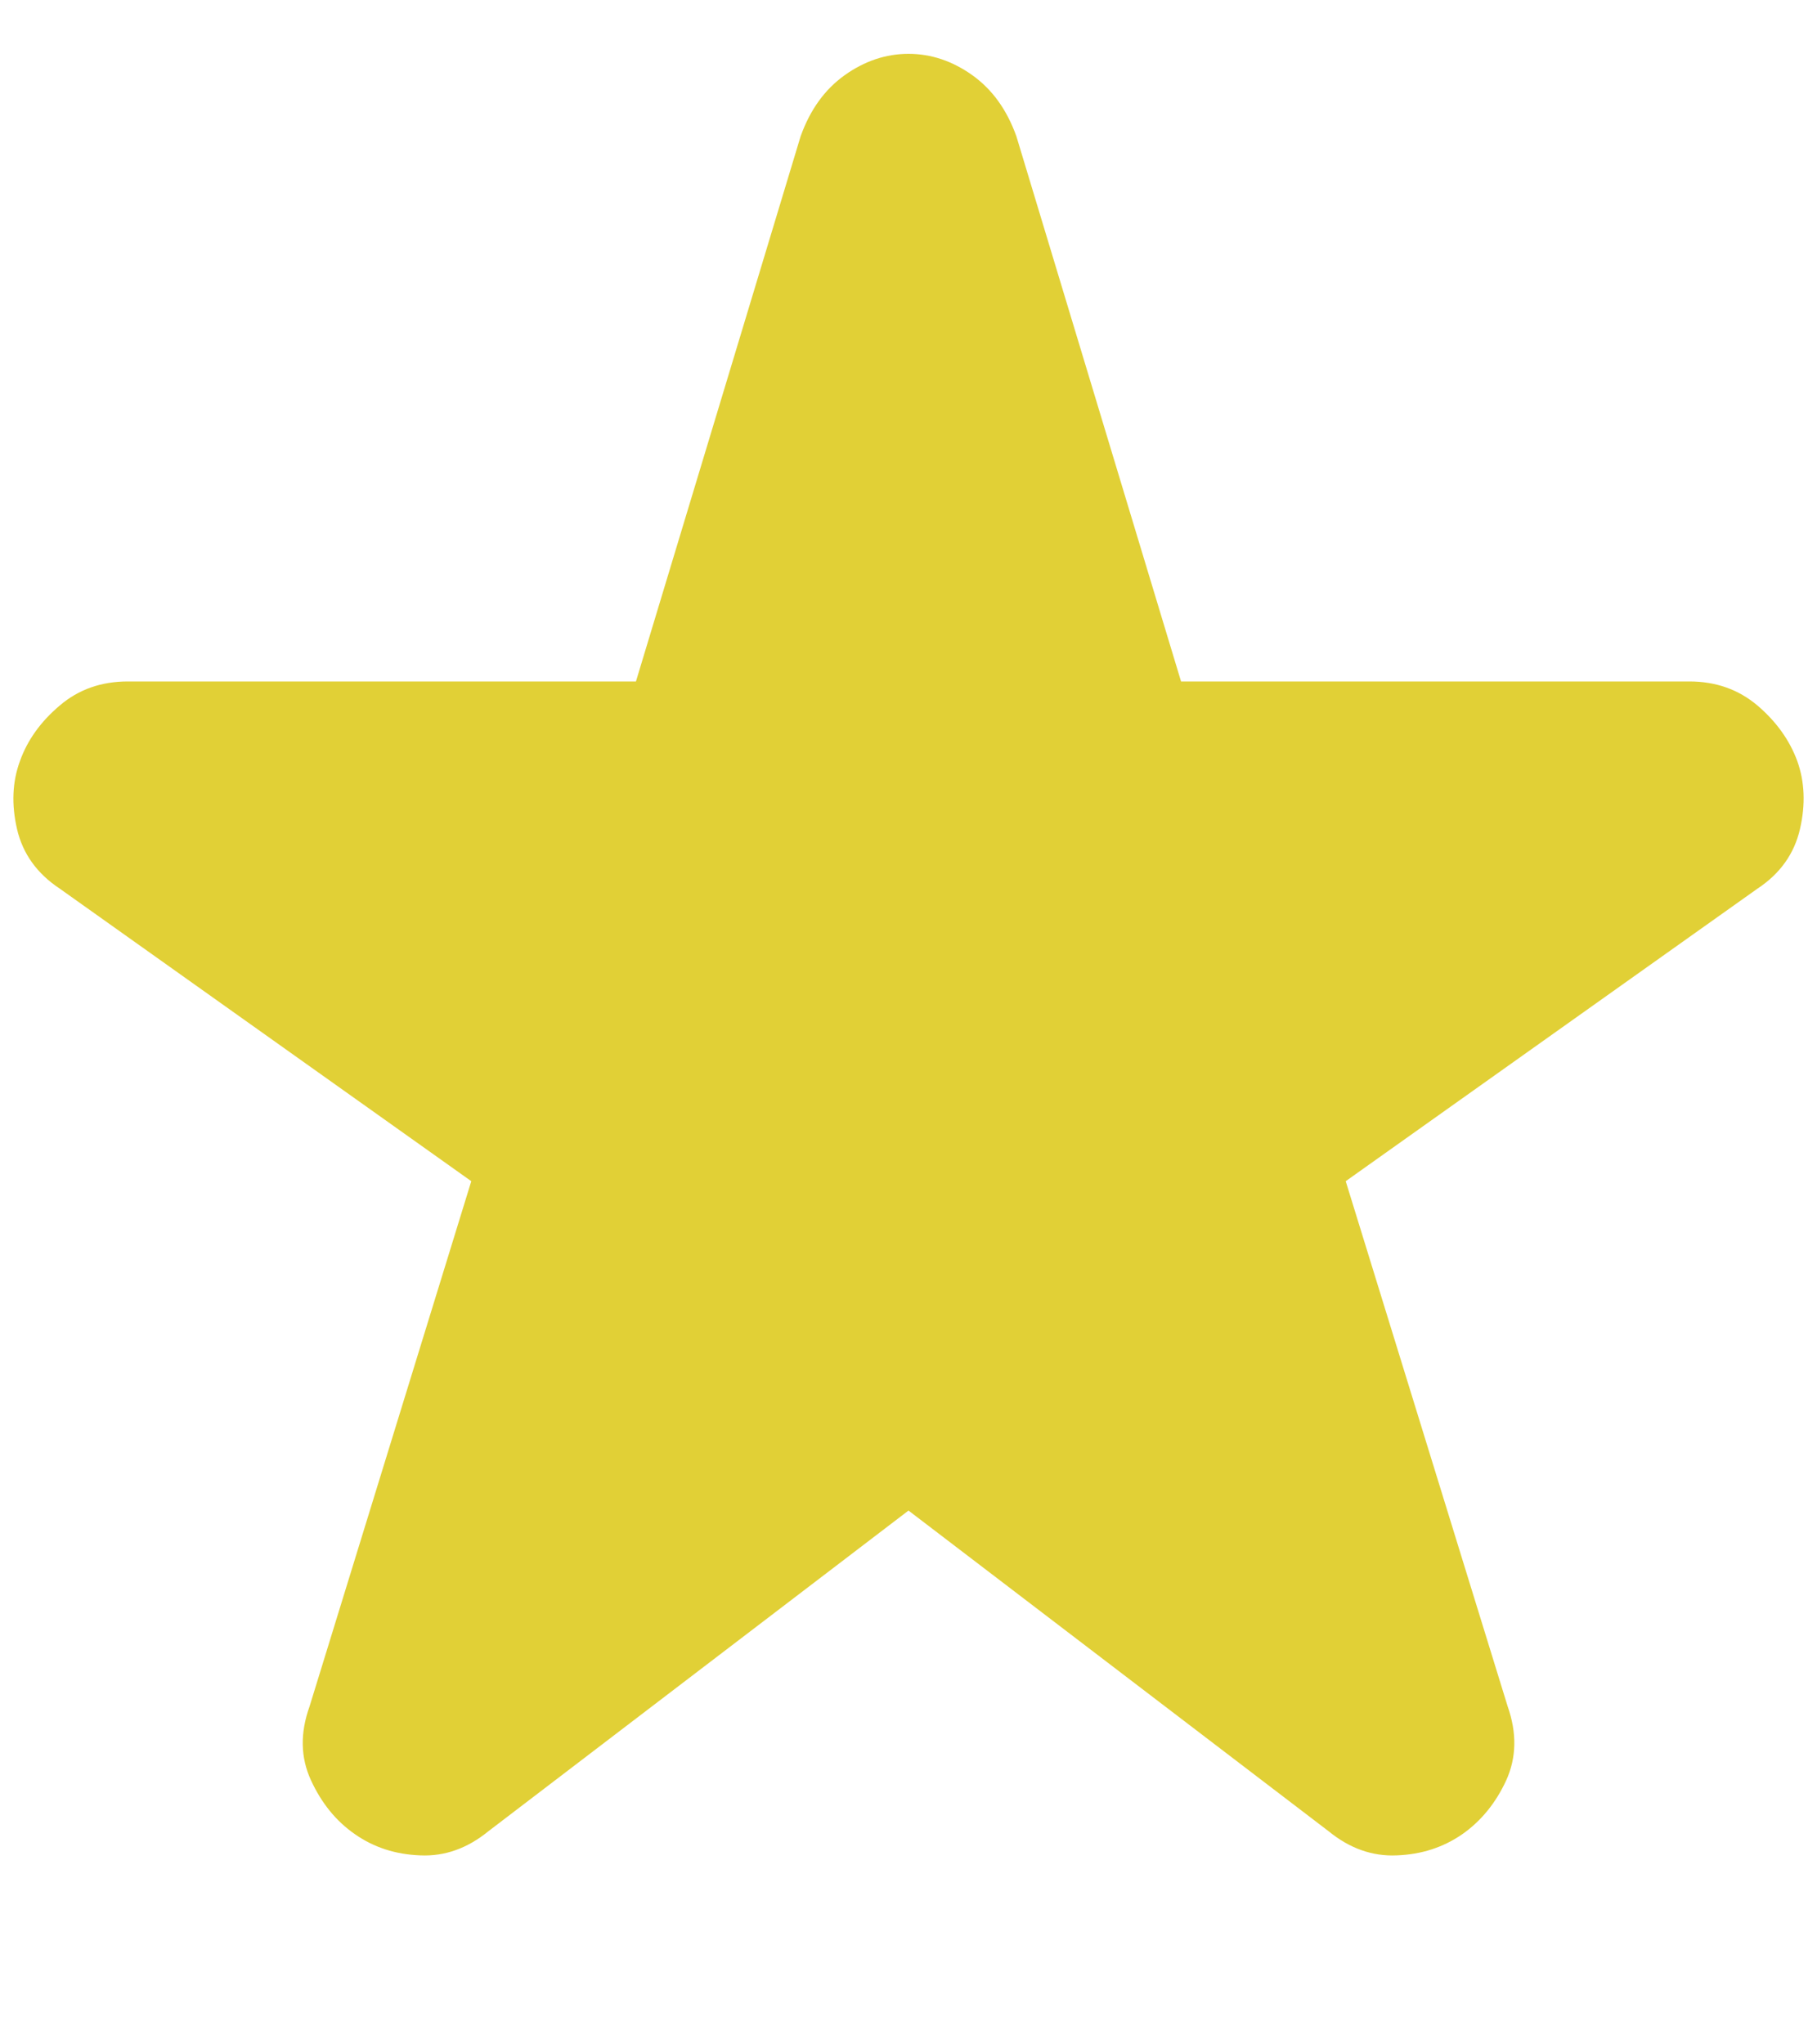 <svg width="8" height="9" viewBox="0 0 8 9" fill="none" xmlns="http://www.w3.org/2000/svg">
<path d="M4 6.65L2.15 8.062C2.058 8.137 1.958 8.173 1.85 8.168C1.742 8.164 1.646 8.133 1.563 8.075C1.479 8.017 1.415 7.937 1.369 7.837C1.323 7.737 1.321 7.629 1.363 7.512L2.075 5.2L0.263 3.912C0.163 3.846 0.1 3.758 0.075 3.65C0.05 3.542 0.054 3.442 0.088 3.35C0.121 3.258 0.179 3.177 0.263 3.106C0.346 3.035 0.446 3 0.563 3H2.8L3.525 0.6C3.567 0.483 3.631 0.394 3.719 0.331C3.806 0.269 3.9 0.237 4 0.237C4.1 0.237 4.194 0.269 4.281 0.331C4.369 0.394 4.433 0.483 4.475 0.6L5.2 3H7.438C7.554 3 7.654 3.035 7.738 3.106C7.821 3.177 7.879 3.258 7.913 3.35C7.946 3.442 7.95 3.542 7.925 3.65C7.9 3.758 7.838 3.846 7.738 3.912L5.925 5.2L6.638 7.512C6.679 7.629 6.677 7.737 6.632 7.837C6.586 7.937 6.521 8.017 6.438 8.075C6.354 8.133 6.258 8.164 6.15 8.168C6.042 8.173 5.942 8.137 5.85 8.062L4 6.65Z" fill="#E1D036"/>
</svg>
